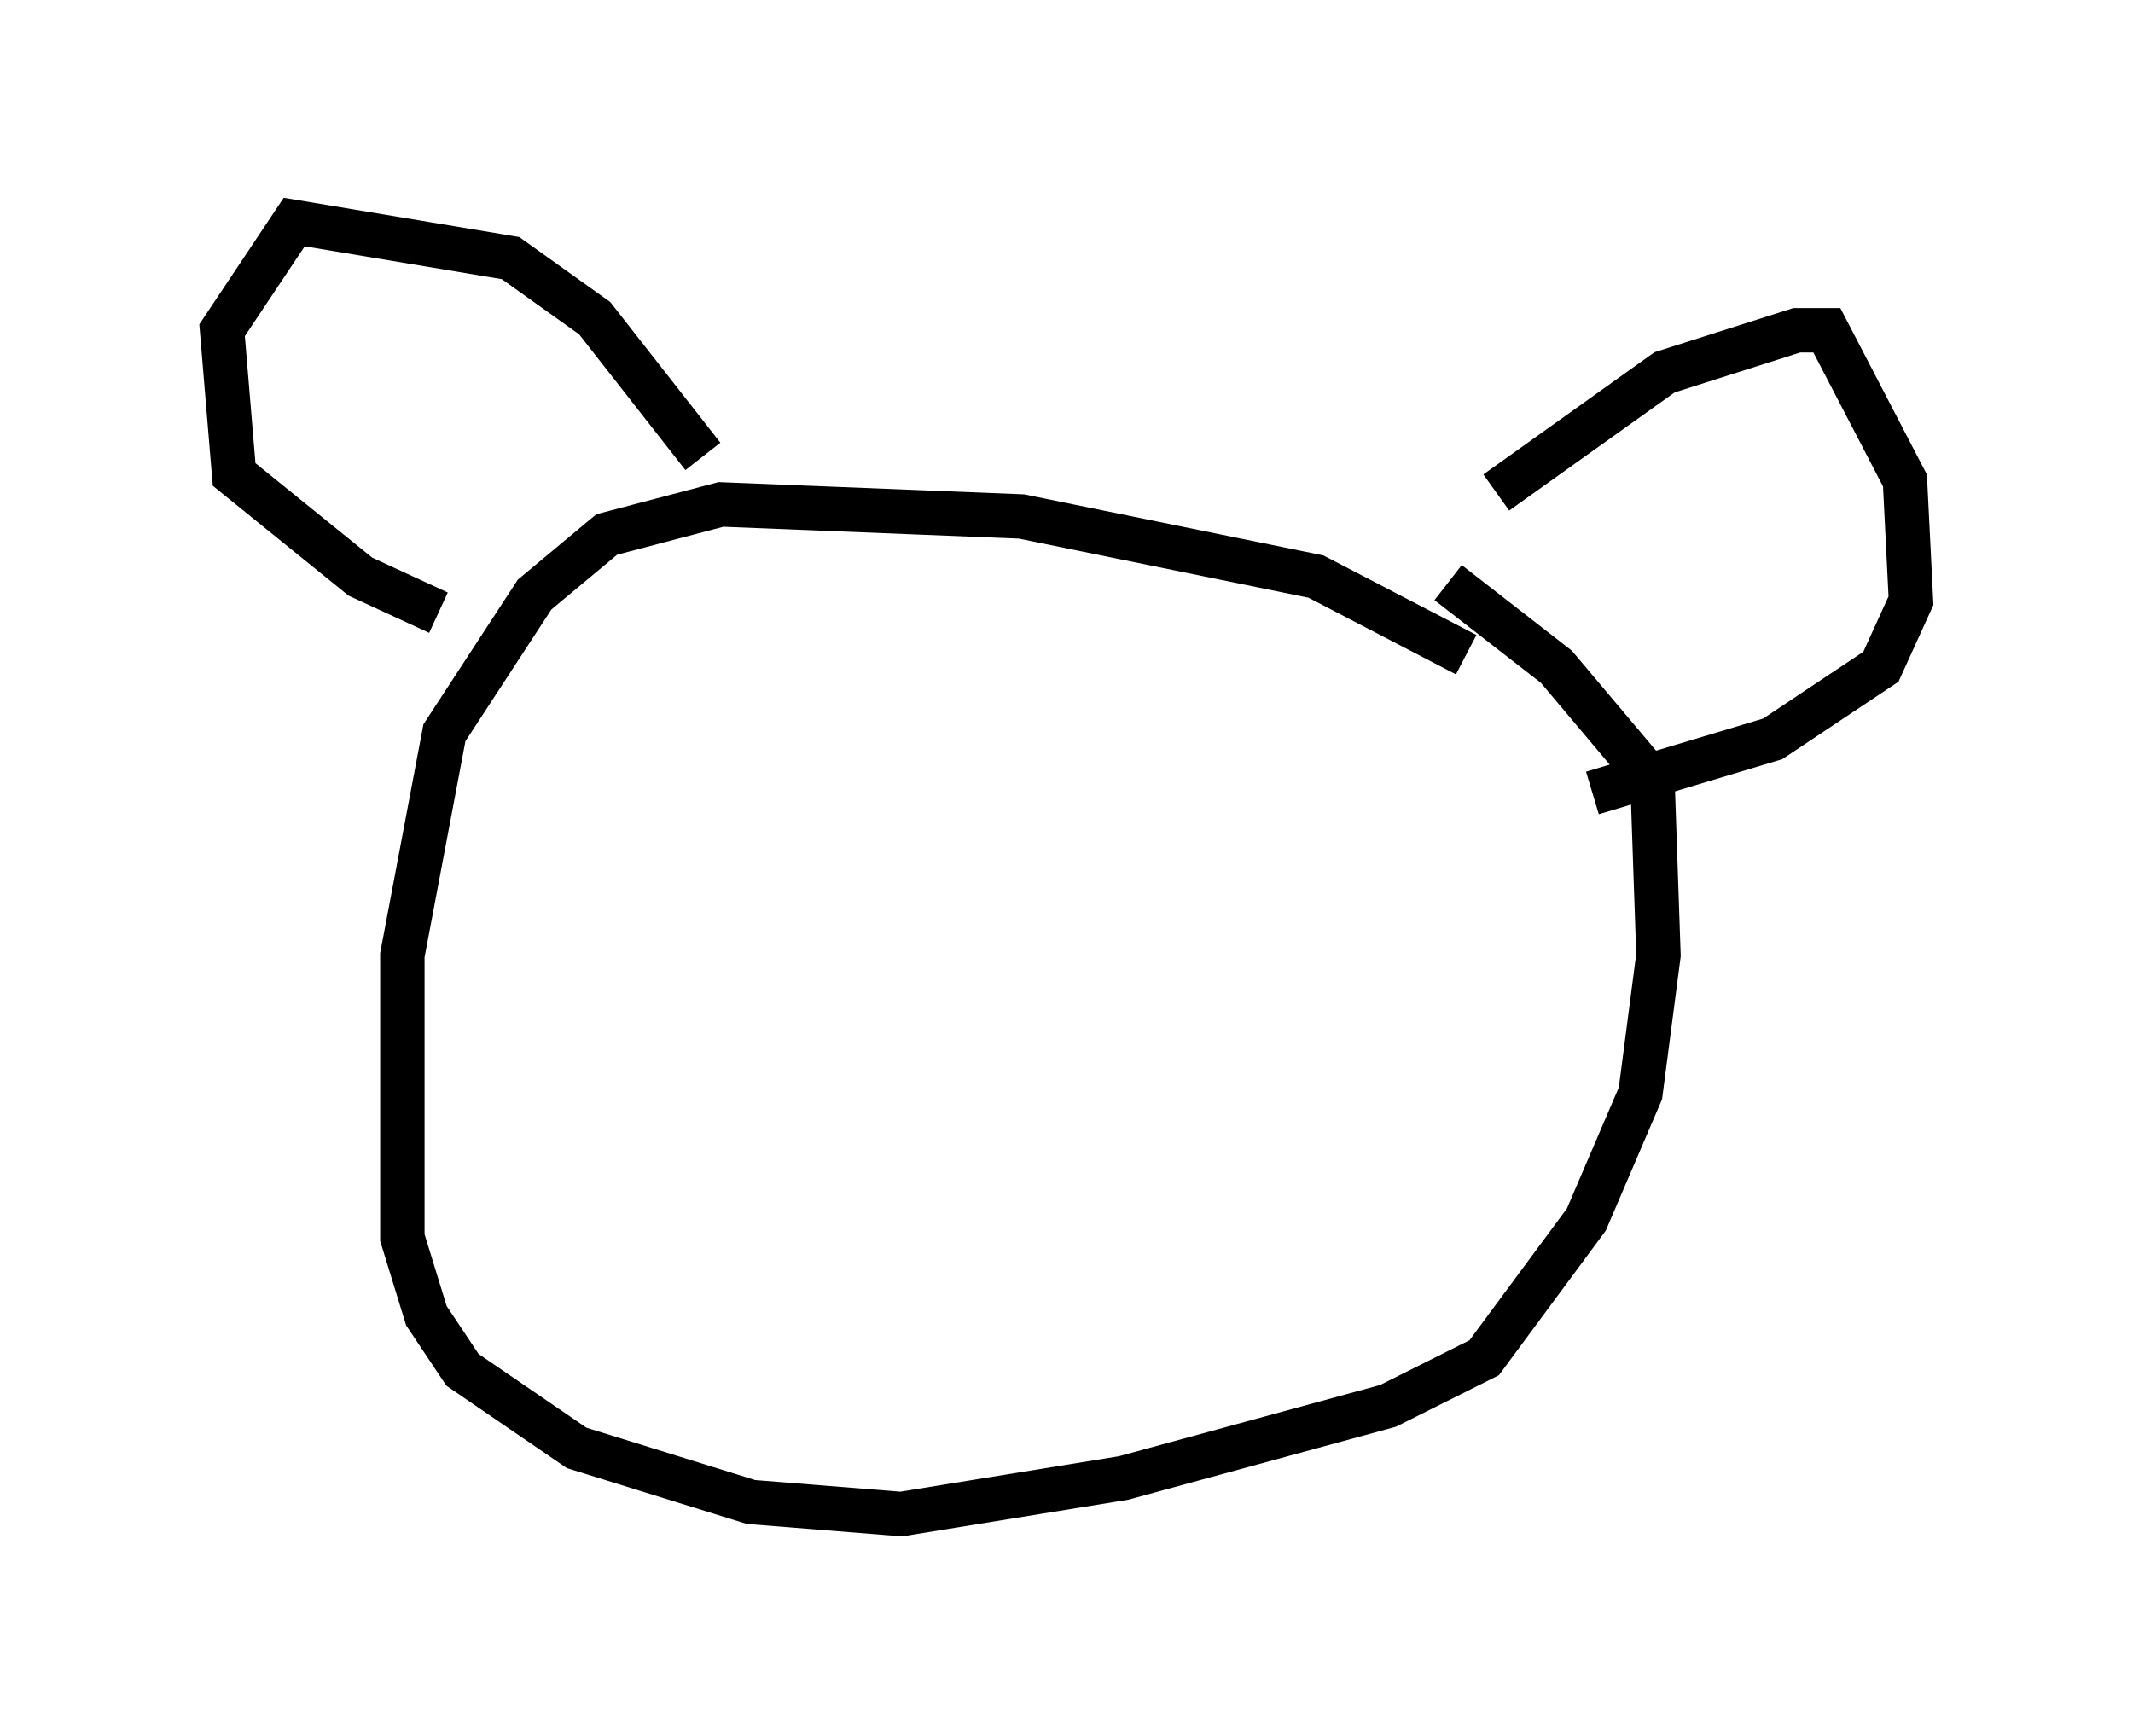 <?xml version="1.0" encoding="utf-8" ?>
<svg baseProfile="full" height="39.093" version="1.1" width="48.024" xmlns="http://www.w3.org/2000/svg" xmlns:ev="http://www.w3.org/2001/xml-events" xmlns:xlink="http://www.w3.org/1999/xlink"><defs /><rect fill="white" height="39.093" width="48.024" x="0" y="0" /><path d="M32.605, 17.584 m0.406, -2.842 l-3.383, -1.759 -6.631, -1.353 l-6.766, -0.271 -2.571, 0.677 l-1.624, 1.353 -2.03, 3.112 l-0.947, 5.007 0.0, 6.36 l0.541, 1.759 0.812, 1.218 l2.571, 1.759 3.924, 1.218 l3.383, 0.271 5.007, -0.812 l5.954, -1.624 2.165, -1.083 l2.3, -3.112 1.218, -2.842 l0.406, -3.112 -0.135, -3.924 l-2.165, -2.571 -2.436, -1.894 m-16.779, -2.842 l-2.436, -3.112 -1.894, -1.353 l-4.871, -0.812 -1.624, 2.436 l0.271, 3.248 2.842, 2.3 l1.759, 0.812 m23.816, -2.706 l3.789, -2.706 2.977, -0.947 l0.677, 0.0 1.759, 3.383 l0.135, 2.706 -0.677, 1.488 l-2.436, 1.624 -4.059, 1.218 " fill="none" stroke="black" stroke-width="1" /></svg>
